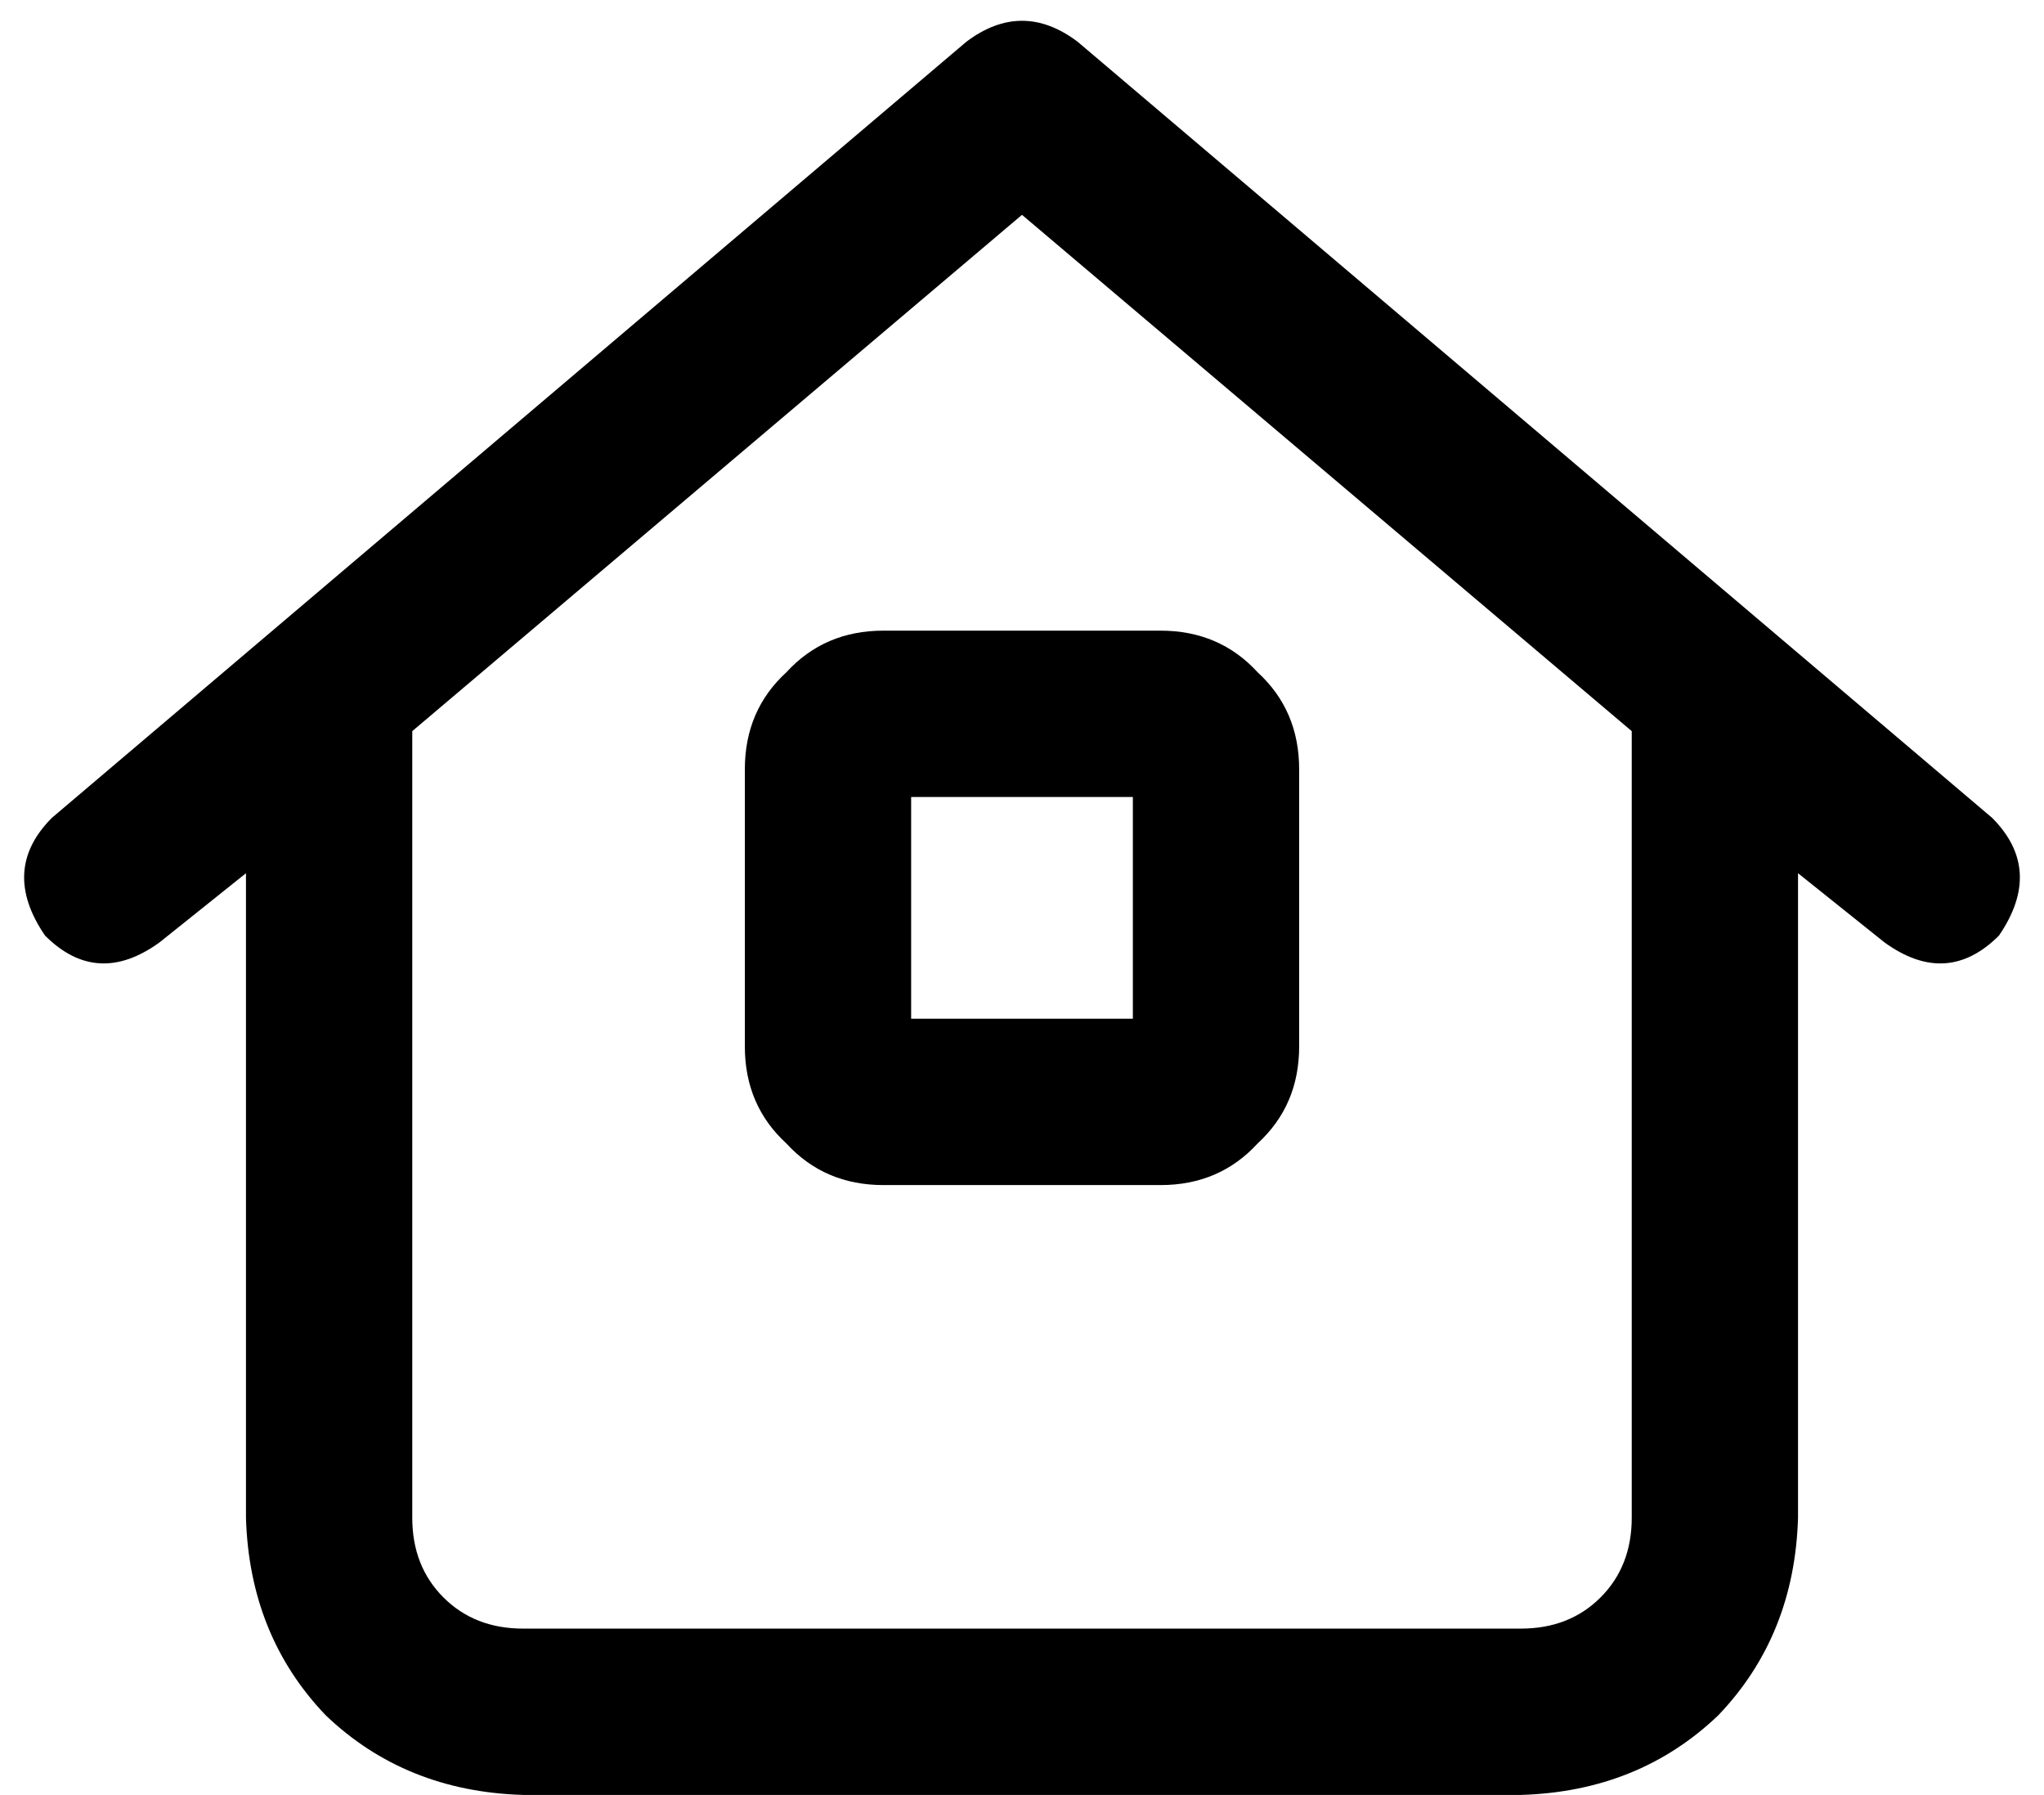 <svg viewBox="0 0 590 518">
  <path
    d="M 311 12 Q 295 0 279 12 L 15 236 Q 0 251 13 270 Q 28 285 46 272 L 71 252 L 71 438 Q 72 472 94 495 Q 117 517 151 518 L 439 518 Q 473 517 496 495 Q 518 472 519 438 L 519 252 L 544 272 Q 562 285 577 270 Q 590 251 575 236 L 311 12 L 311 12 Z M 119 438 L 119 211 L 295 62 L 471 211 L 471 438 Q 471 452 462 461 Q 453 470 439 470 L 151 470 Q 137 470 128 461 Q 119 452 119 438 L 119 438 Z M 263 294 L 263 230 L 327 230 L 327 294 L 263 294 L 263 294 Z M 215 222 L 215 302 Q 215 319 227 330 Q 238 342 255 342 L 335 342 Q 352 342 363 330 Q 375 319 375 302 L 375 222 Q 375 205 363 194 Q 352 182 335 182 L 255 182 Q 238 182 227 194 Q 215 205 215 222 L 215 222 Z"
  />
</svg>